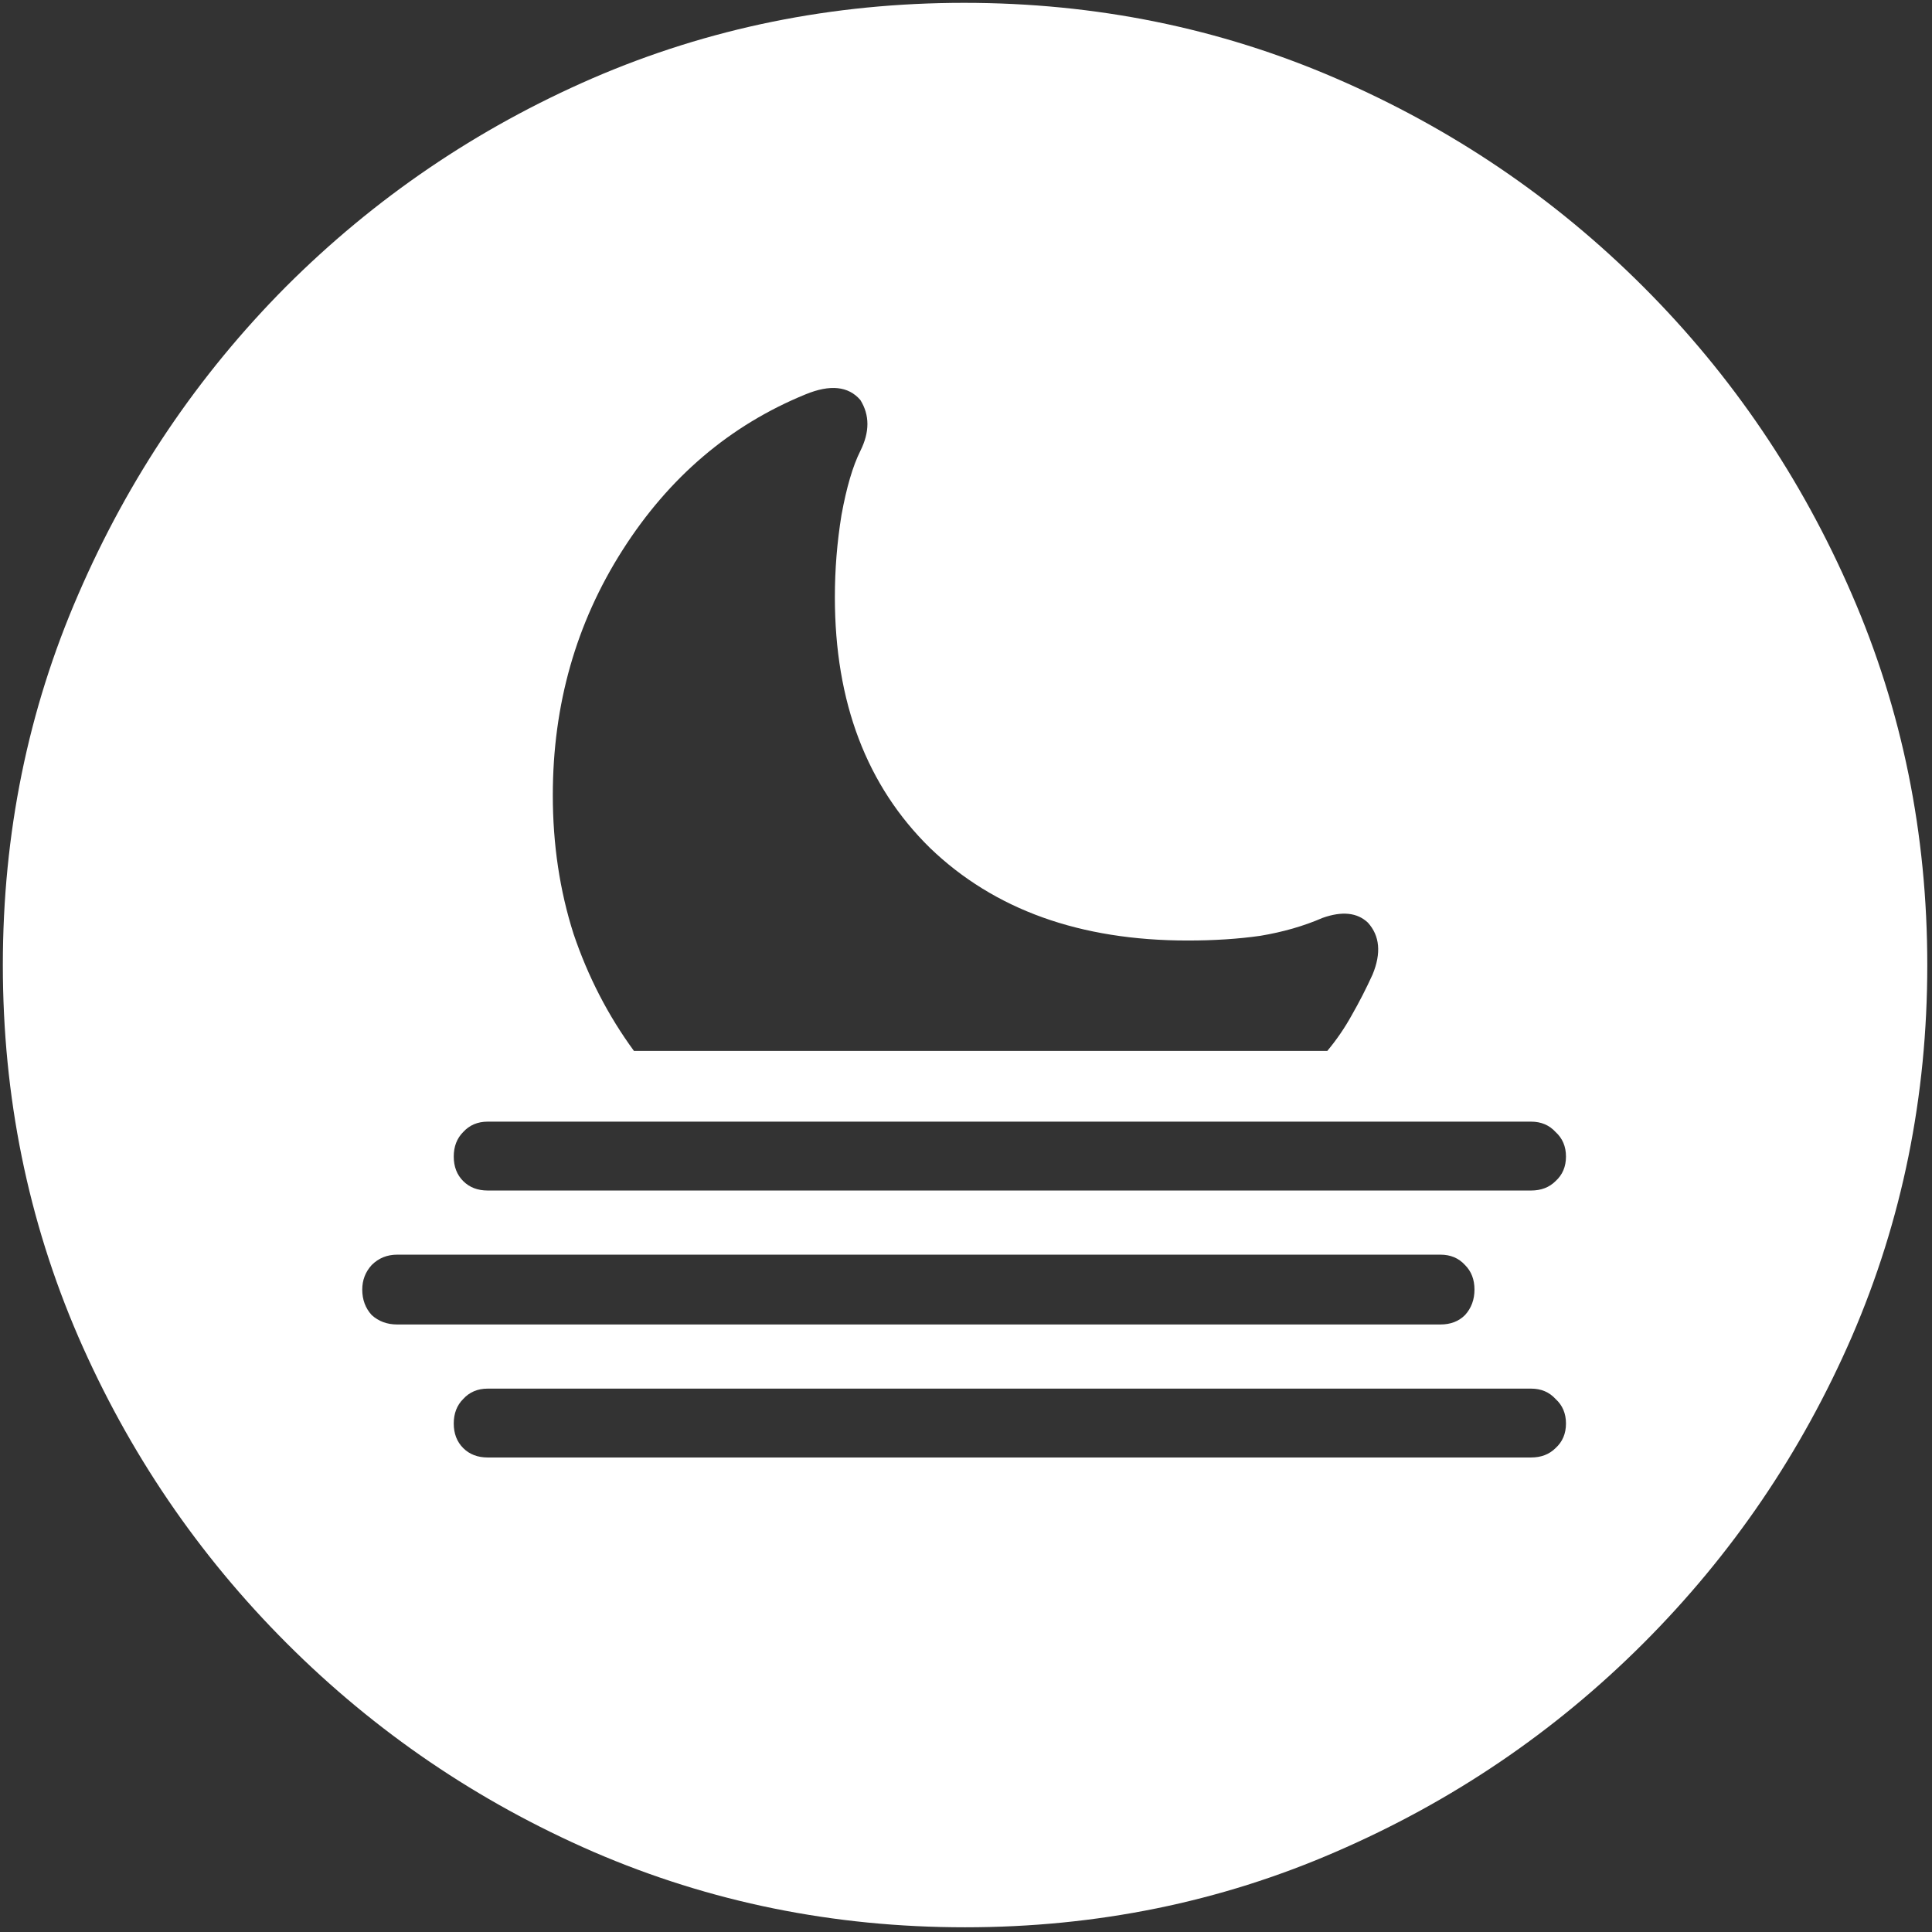 <svg width="128" height="128" viewBox="0 0 128 128" fill="none" xmlns="http://www.w3.org/2000/svg">
<rect x="0" y="0" width="128" height="128" fill="#333333" stroke="none"/>
<path d="M63.938 127.688C72.646 127.688 80.833 126.021 88.5 122.688C96.208 119.354 103 114.75 108.875 108.875C114.75 103 119.354 96.229 122.688 88.562C126.021 80.854 127.688 72.646 127.688 63.938C127.688 55.229 126.021 47.042 122.688 39.375C119.354 31.667 114.75 24.875 108.875 19C103 13.125 96.208 8.521 88.5 5.188C80.792 1.854 72.583 0.188 63.875 0.188C55.167 0.188 46.958 1.854 39.25 5.188C31.583 8.521 24.812 13.125 18.938 19C13.104 24.875 8.521 31.667 5.188 39.375C1.854 47.042 0.188 55.229 0.188 63.938C0.188 72.646 1.854 80.854 5.188 88.562C8.521 96.229 13.125 103 19 108.875C24.875 114.75 31.646 119.354 39.312 122.688C47.021 126.021 55.229 127.688 63.938 127.688ZM42 69.625C40.292 67.292 38.958 64.708 38 61.875C37.083 59 36.625 55.938 36.625 52.688C36.625 46.688 38.167 41.271 41.25 36.438C44.333 31.604 48.375 28.167 53.375 26.125C55 25.458 56.208 25.583 57 26.5C57.625 27.5 57.625 28.625 57 29.875C56.5 30.875 56.083 32.292 55.75 34.125C55.458 35.917 55.312 37.729 55.312 39.562C55.312 46.521 57.417 52.062 61.625 56.188C65.875 60.271 71.562 62.312 78.688 62.312C80.438 62.312 82.042 62.208 83.5 62C85 61.75 86.375 61.354 87.625 60.812C88.917 60.354 89.917 60.458 90.625 61.125C91.417 62 91.521 63.146 90.938 64.562C90.521 65.479 90.062 66.375 89.562 67.25C89.104 68.083 88.562 68.875 87.938 69.625H42ZM32.312 78.875C31.646 78.875 31.104 78.667 30.688 78.25C30.271 77.833 30.062 77.292 30.062 76.625C30.062 75.958 30.271 75.417 30.688 75C31.104 74.542 31.646 74.312 32.312 74.312H101.438C102.104 74.312 102.646 74.542 103.062 75C103.521 75.417 103.75 75.958 103.75 76.625C103.75 77.292 103.521 77.833 103.062 78.25C102.646 78.667 102.104 78.875 101.438 78.875H32.312ZM26.312 87.75C25.646 87.75 25.083 87.542 24.625 87.125C24.208 86.667 24 86.104 24 85.438C24 84.812 24.208 84.271 24.625 83.812C25.083 83.354 25.646 83.125 26.312 83.125H95.438C96.104 83.125 96.646 83.354 97.062 83.812C97.479 84.229 97.688 84.771 97.688 85.438C97.688 86.104 97.479 86.667 97.062 87.125C96.646 87.542 96.104 87.75 95.438 87.75H26.312ZM32.312 96.562C31.646 96.562 31.104 96.354 30.688 95.938C30.271 95.521 30.062 94.979 30.062 94.312C30.062 93.646 30.271 93.104 30.688 92.688C31.104 92.229 31.646 92 32.312 92H101.438C102.104 92 102.646 92.229 103.062 92.688C103.521 93.104 103.75 93.646 103.75 94.312C103.75 94.979 103.521 95.521 103.062 95.938C102.646 96.354 102.104 96.562 101.438 96.562H32.312Z" fill="white"/>
</svg>
